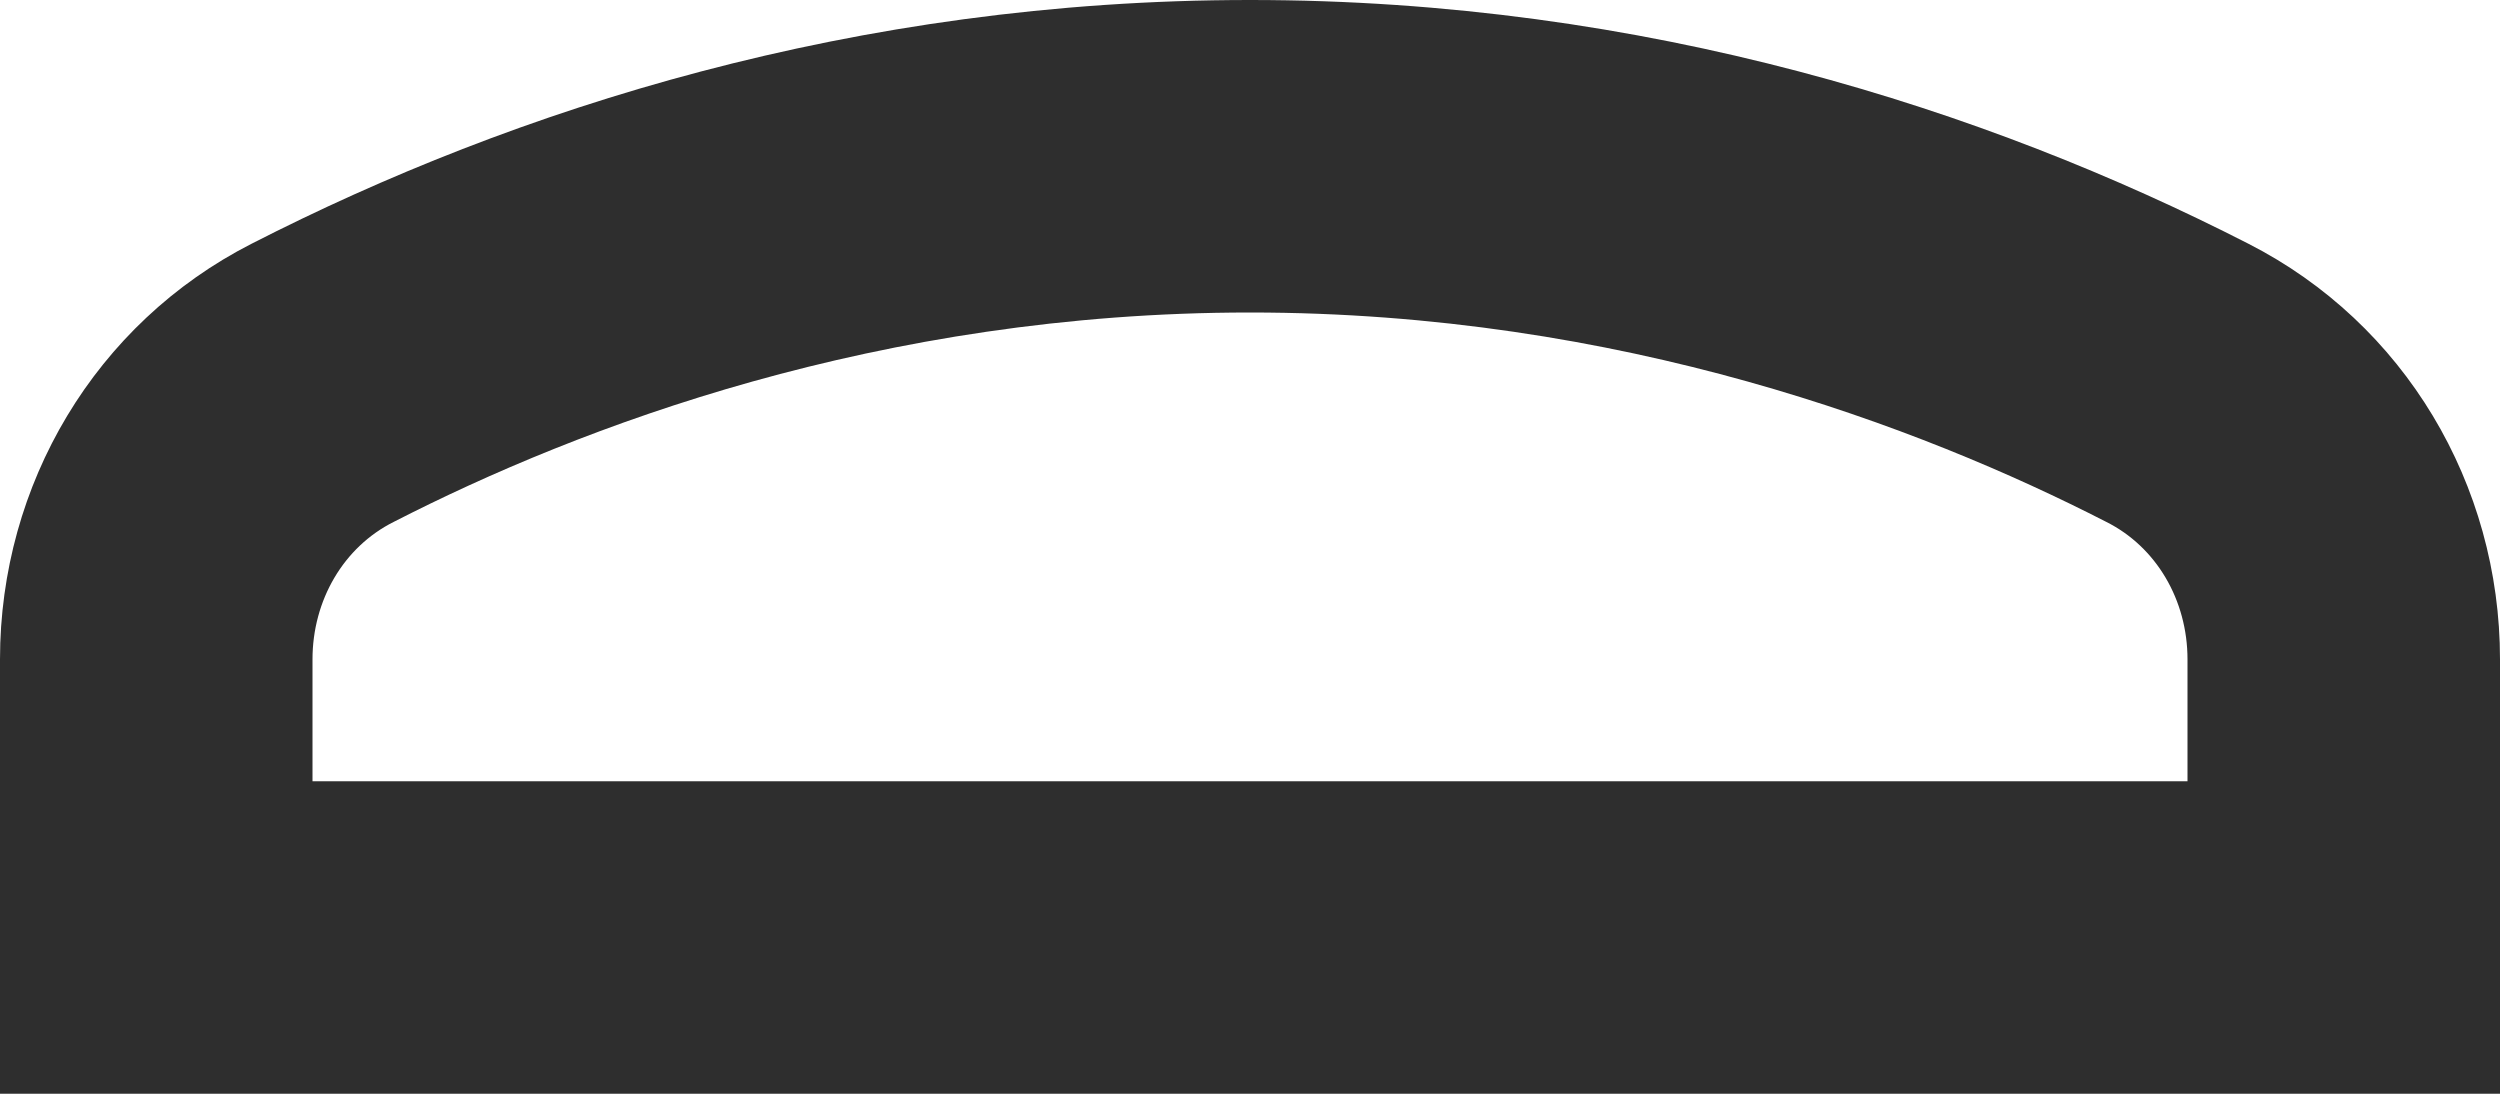 <svg width="16" height="7" viewBox="0 0 16 7" fill="none" xmlns="http://www.w3.org/2000/svg">
<path d="M14.39 1.56C12.71 0.7 10.53 0 8 0C5.47 0 3.29 0.7 1.61 1.56C0.61 2.07 0 3.1 0 4.22V7H16V4.22C16 3.1 15.39 2.07 14.39 1.56ZM14 5H2V4.22C2 3.84 2.2 3.5 2.52 3.34C3.71 2.73 5.63 2 8 2C10.37 2 12.29 2.73 13.48 3.34C13.8 3.5 14 3.84 14 4.22V5Z" fill="#2E2E2E"/>
</svg>
